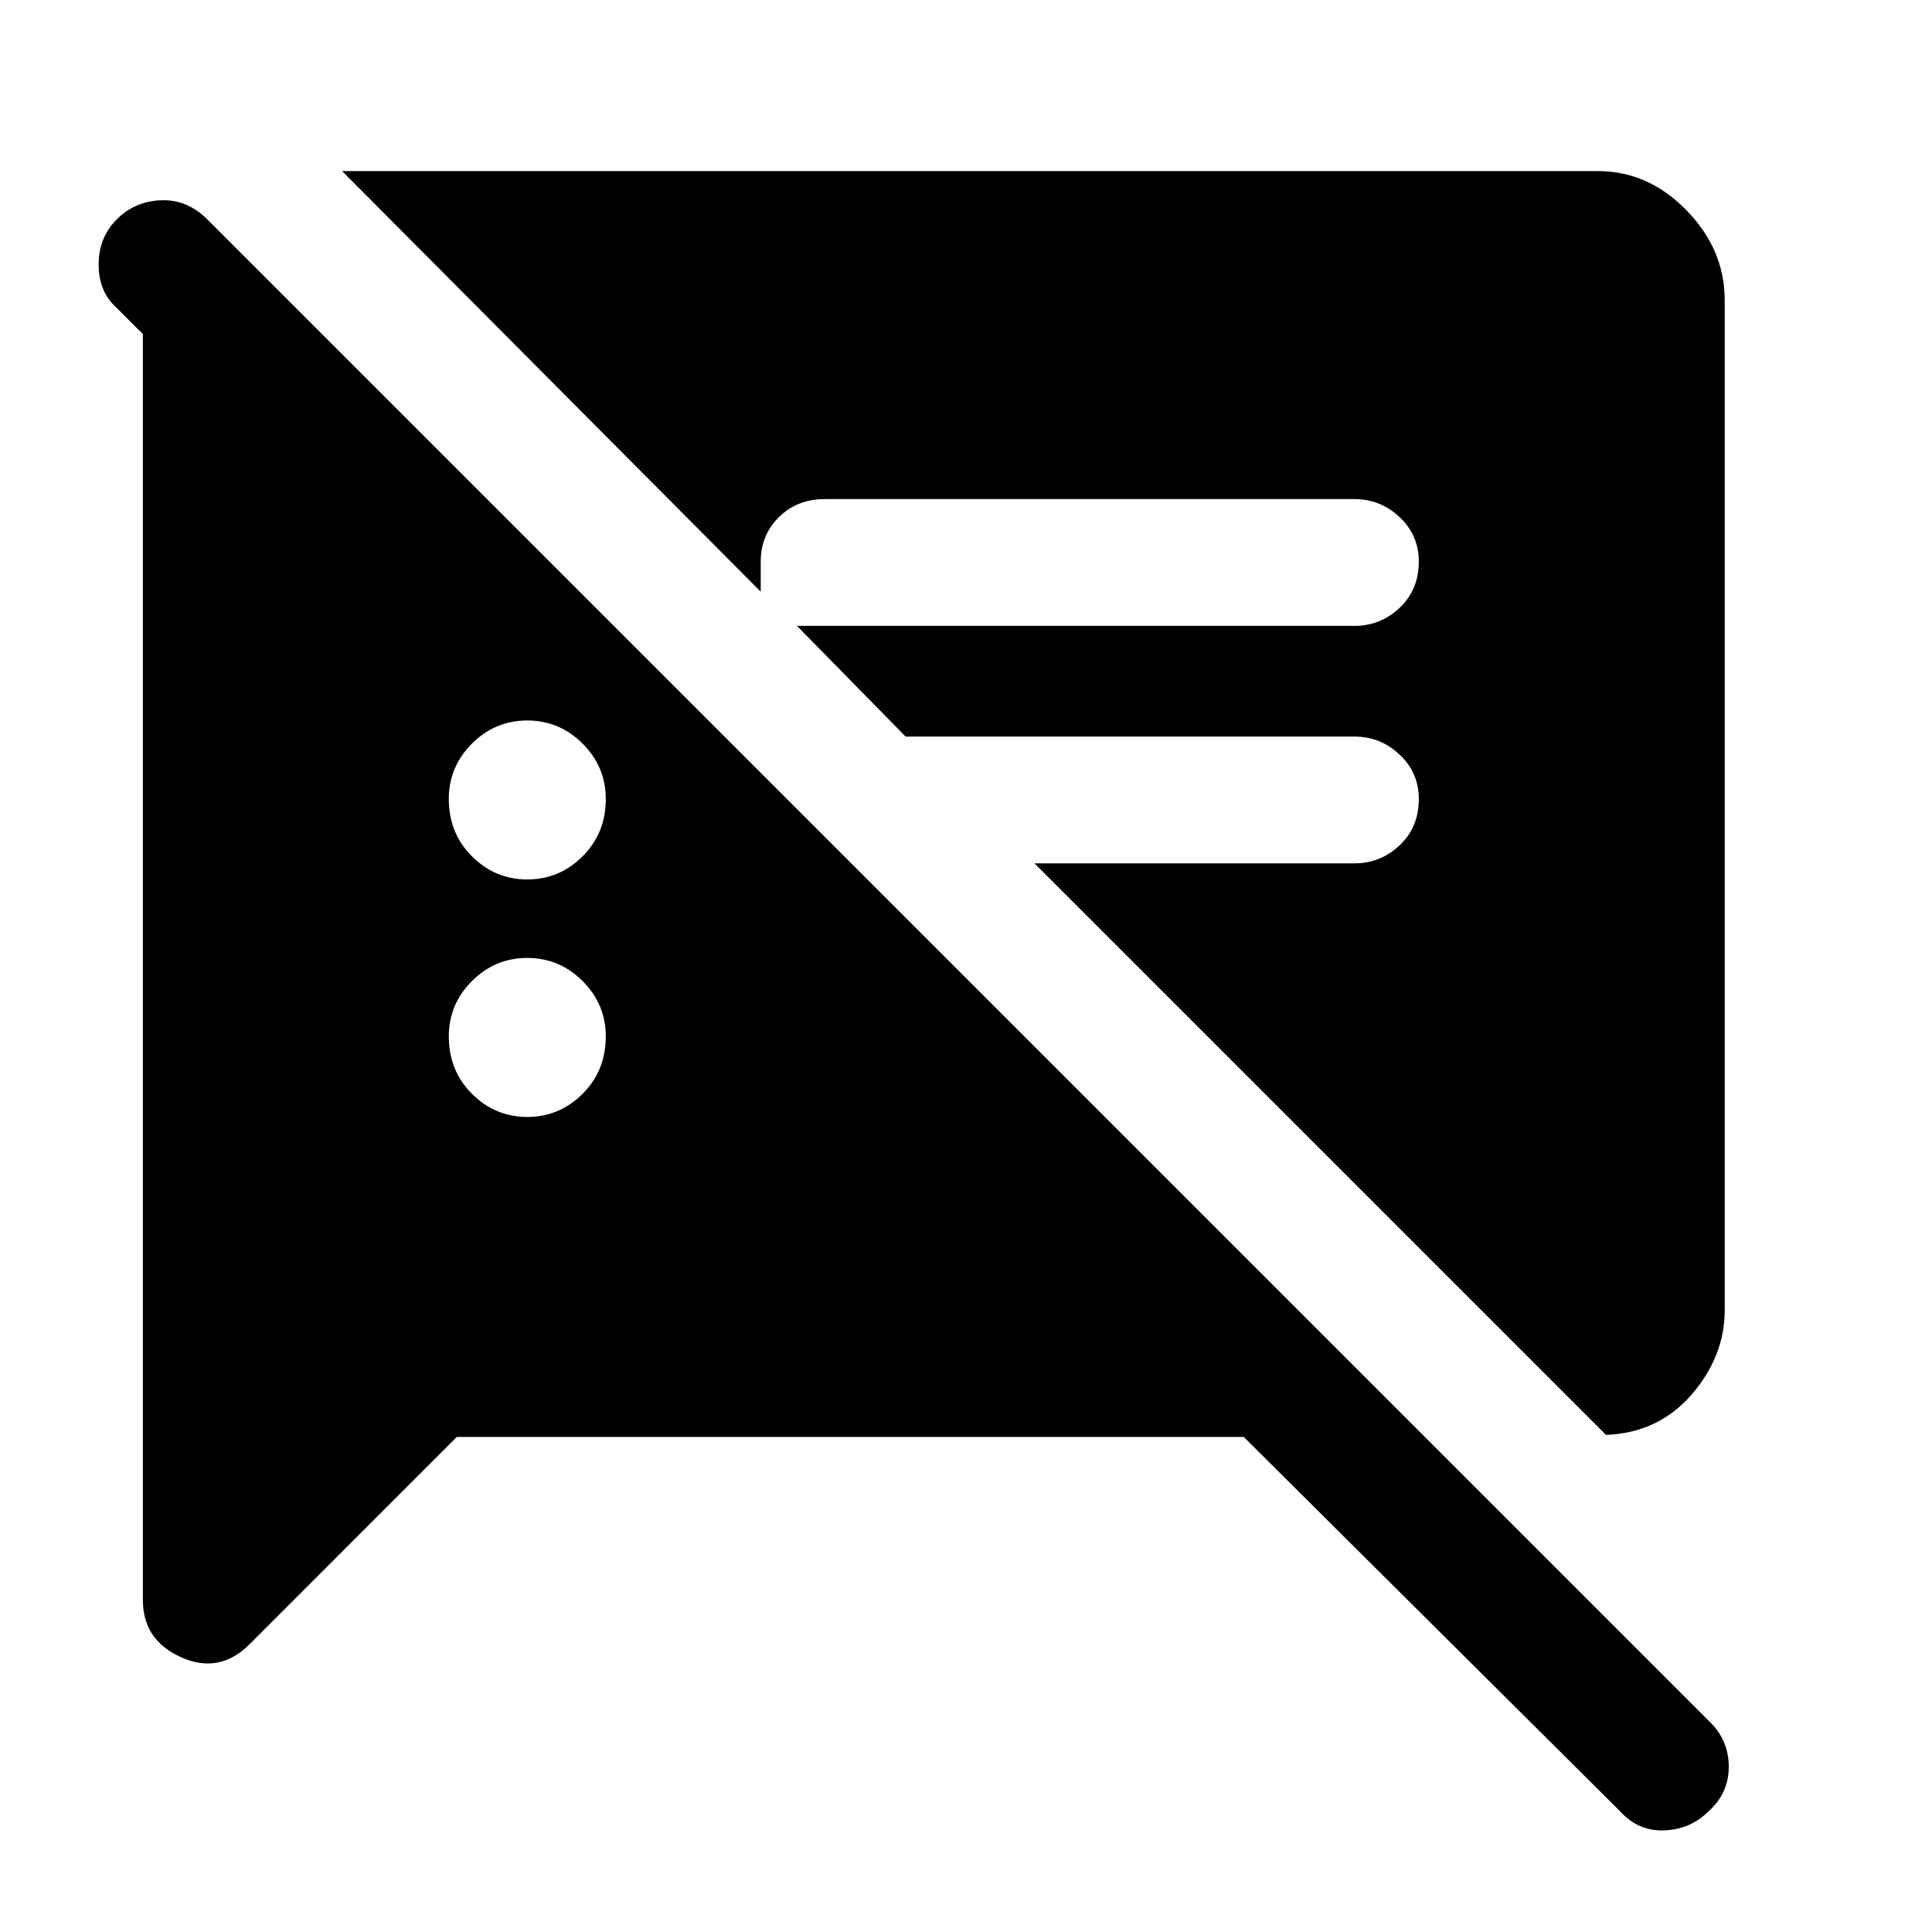 <svg xmlns="http://www.w3.org/2000/svg" height="40" width="40"><path d="M9.458 29.75 5.167 34.042Q4.542 34.667 3.75 34.312Q2.958 33.958 2.958 33.125V6.917L2.417 6.375Q2.042 6.042 2.042 5.479Q2.042 4.917 2.417 4.542Q2.792 4.167 3.333 4.146Q3.875 4.125 4.292 4.542L35.417 35.667Q35.792 36.042 35.792 36.583Q35.792 37.125 35.375 37.5Q35 37.875 34.458 37.896Q33.917 37.917 33.542 37.5L25.75 29.75ZM33.25 29.708 21.417 17.875H28.042Q28.583 17.875 28.979 17.5Q29.375 17.125 29.375 16.542Q29.375 16 28.979 15.625Q28.583 15.25 28.042 15.25H18.75L16.5 12.958H28.042Q28.583 12.958 28.979 12.583Q29.375 12.208 29.375 11.625Q29.375 11.083 28.979 10.708Q28.583 10.333 28.042 10.333H17.083Q16.5 10.333 16.125 10.708Q15.75 11.083 15.75 11.625V12.25L7.083 3.542H33.083Q34.125 3.542 34.917 4.354Q35.708 5.167 35.708 6.208V27.125Q35.708 28.083 35.021 28.875Q34.333 29.667 33.25 29.708ZM10.917 23.125Q11.583 23.125 12.062 22.646Q12.542 22.167 12.542 21.458Q12.542 20.792 12.062 20.312Q11.583 19.833 10.917 19.833Q10.25 19.833 9.771 20.312Q9.292 20.792 9.292 21.458Q9.292 22.167 9.771 22.646Q10.25 23.125 10.917 23.125ZM10.917 18.208Q11.583 18.208 12.062 17.729Q12.542 17.25 12.542 16.542Q12.542 15.875 12.062 15.396Q11.583 14.917 10.917 14.917Q10.25 14.917 9.771 15.396Q9.292 15.875 9.292 16.542Q9.292 17.25 9.771 17.729Q10.25 18.208 10.917 18.208Z"/></svg>